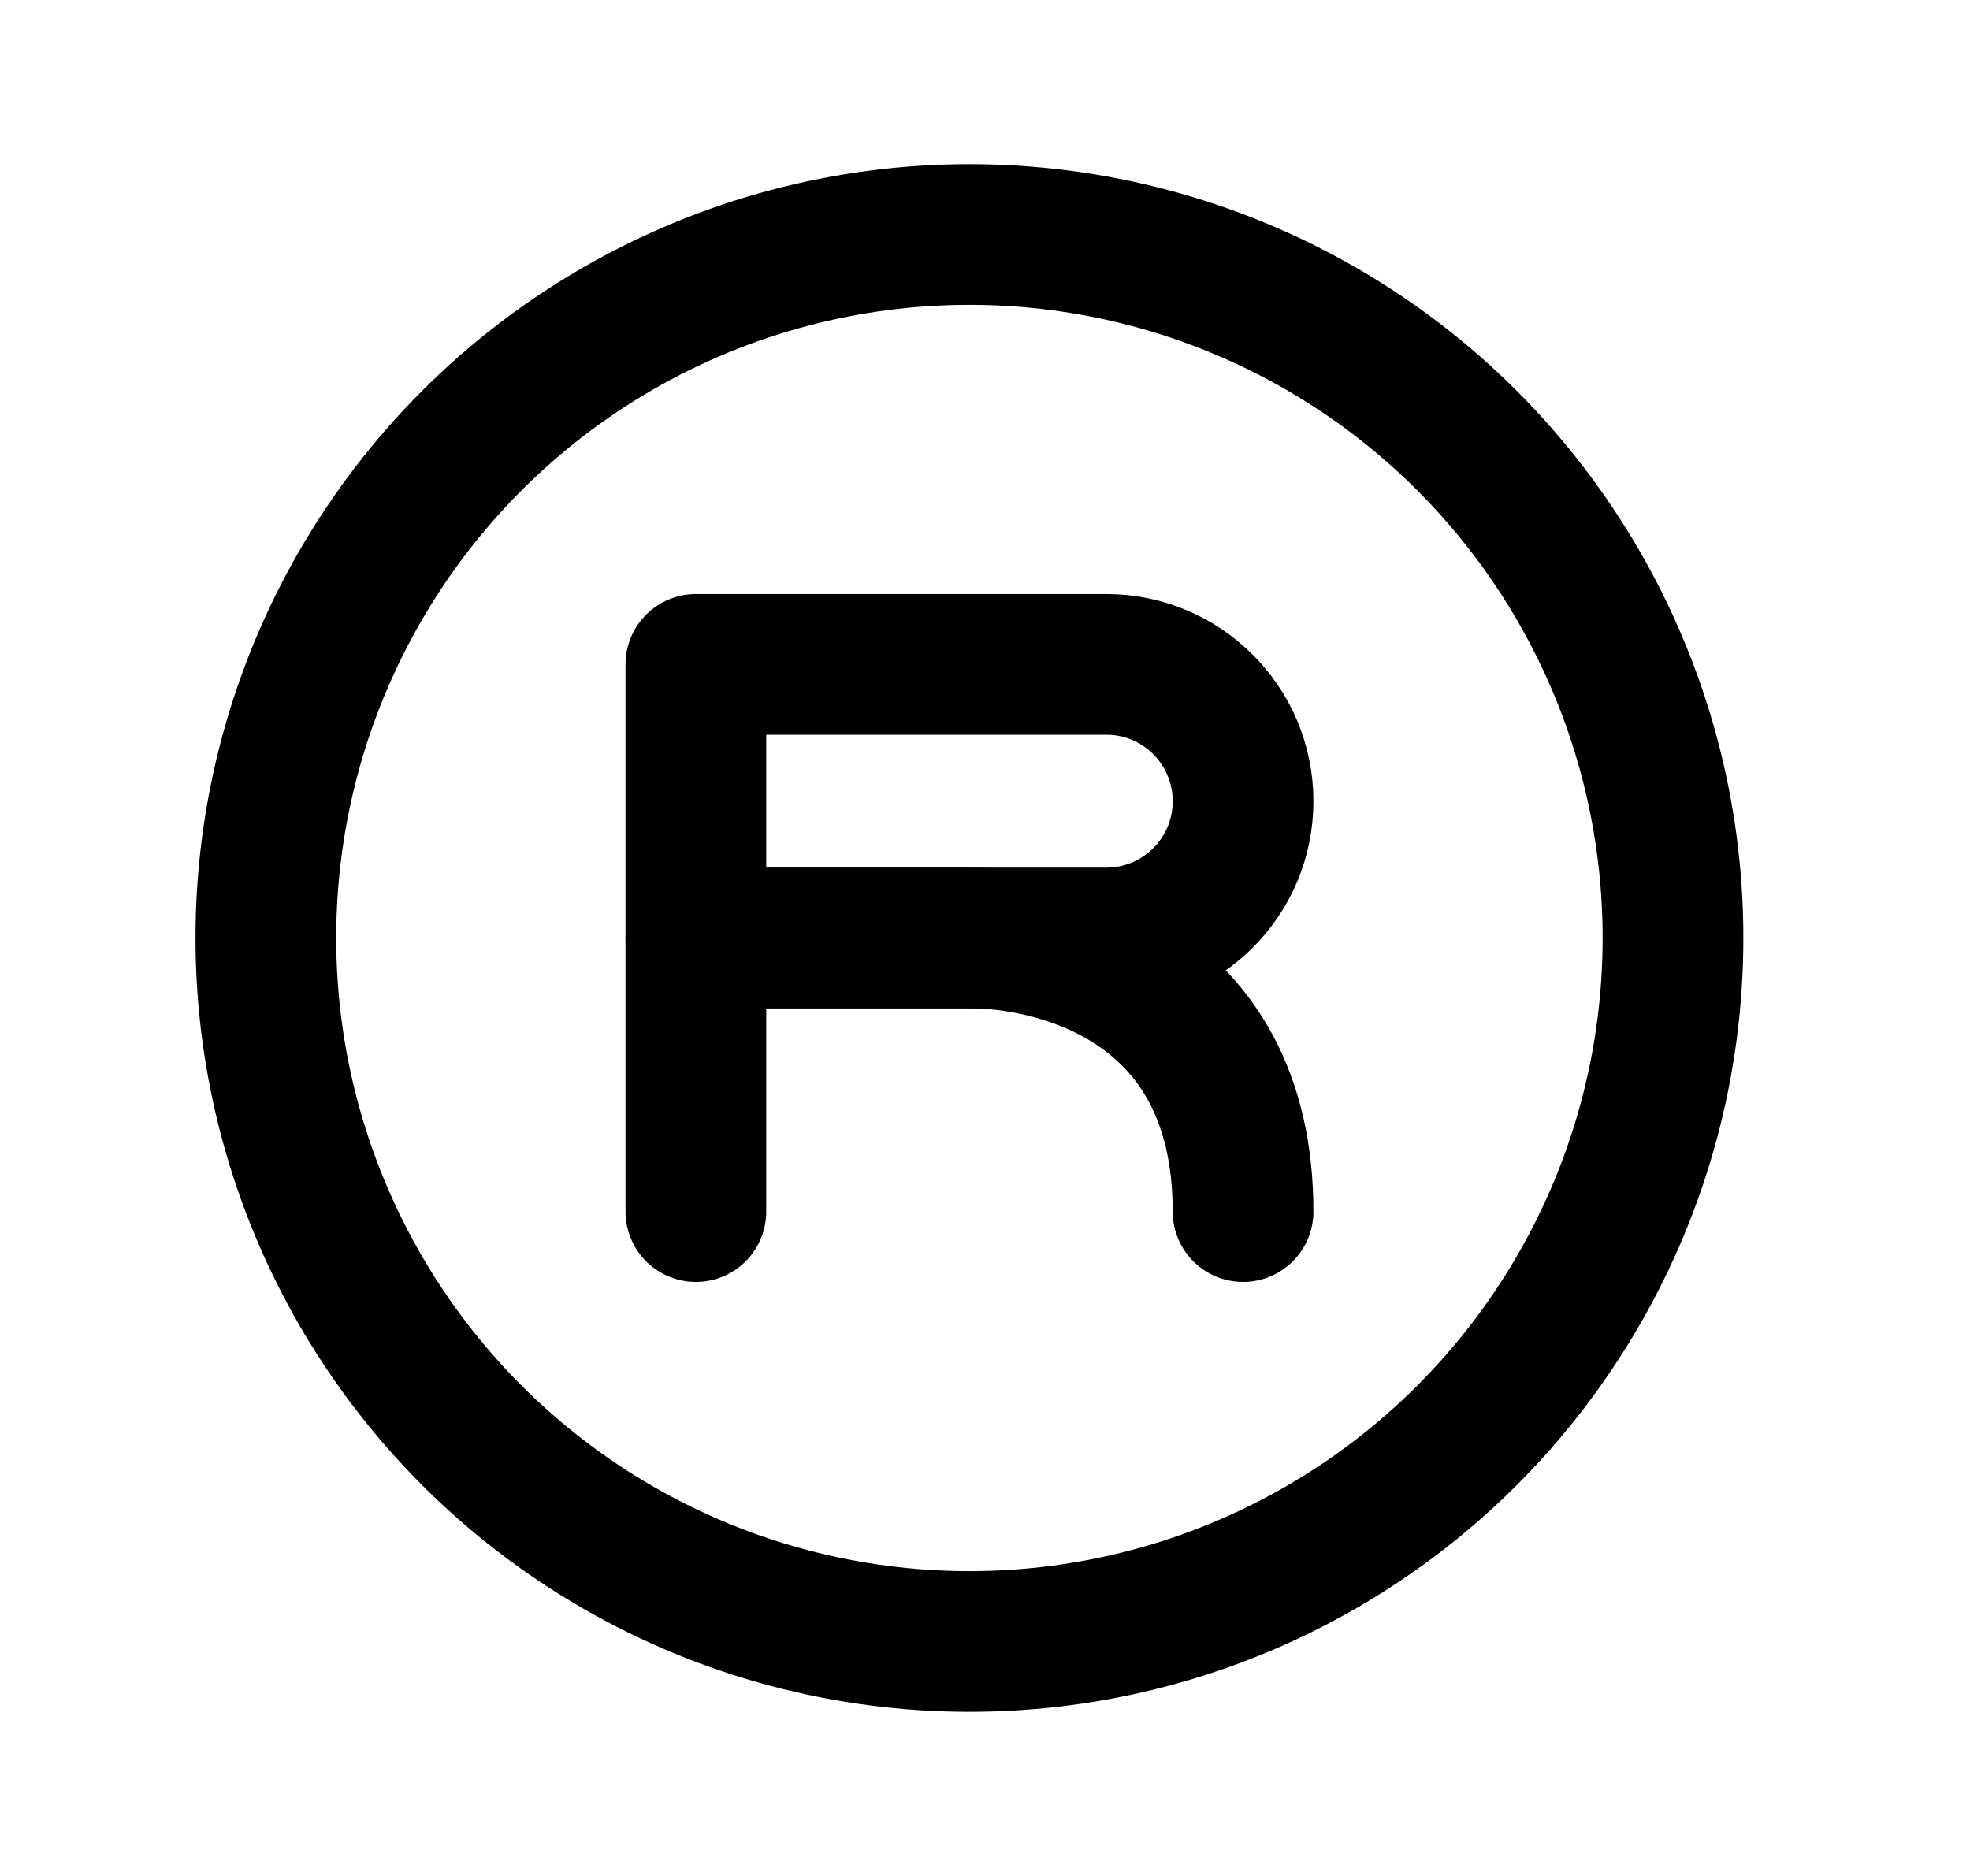 <svg width="21" height="20" viewBox="0 0 21 20" fill="none" xmlns="http://www.w3.org/2000/svg">
<circle cx="10.334" cy="10" r="7.5" stroke="currentColor" stroke-width="1.5" stroke-linecap="round" stroke-linejoin="round"/>
<path d="M13.251 12.917C13.251 10.417 11.188 10 10.348 10C8.48 10 7.418 10 7.418 10V12.917" stroke="currentColor" stroke-width="1.5" stroke-linecap="round" stroke-linejoin="round"/>
<path d="M7.418 7.083H11.793C12.598 7.083 13.251 7.736 13.251 8.542V8.542C13.251 9.347 12.598 10 11.793 10H7.418V7.083Z" stroke="currentColor" stroke-width="1.5" stroke-linecap="round" stroke-linejoin="round"/>
</svg>

